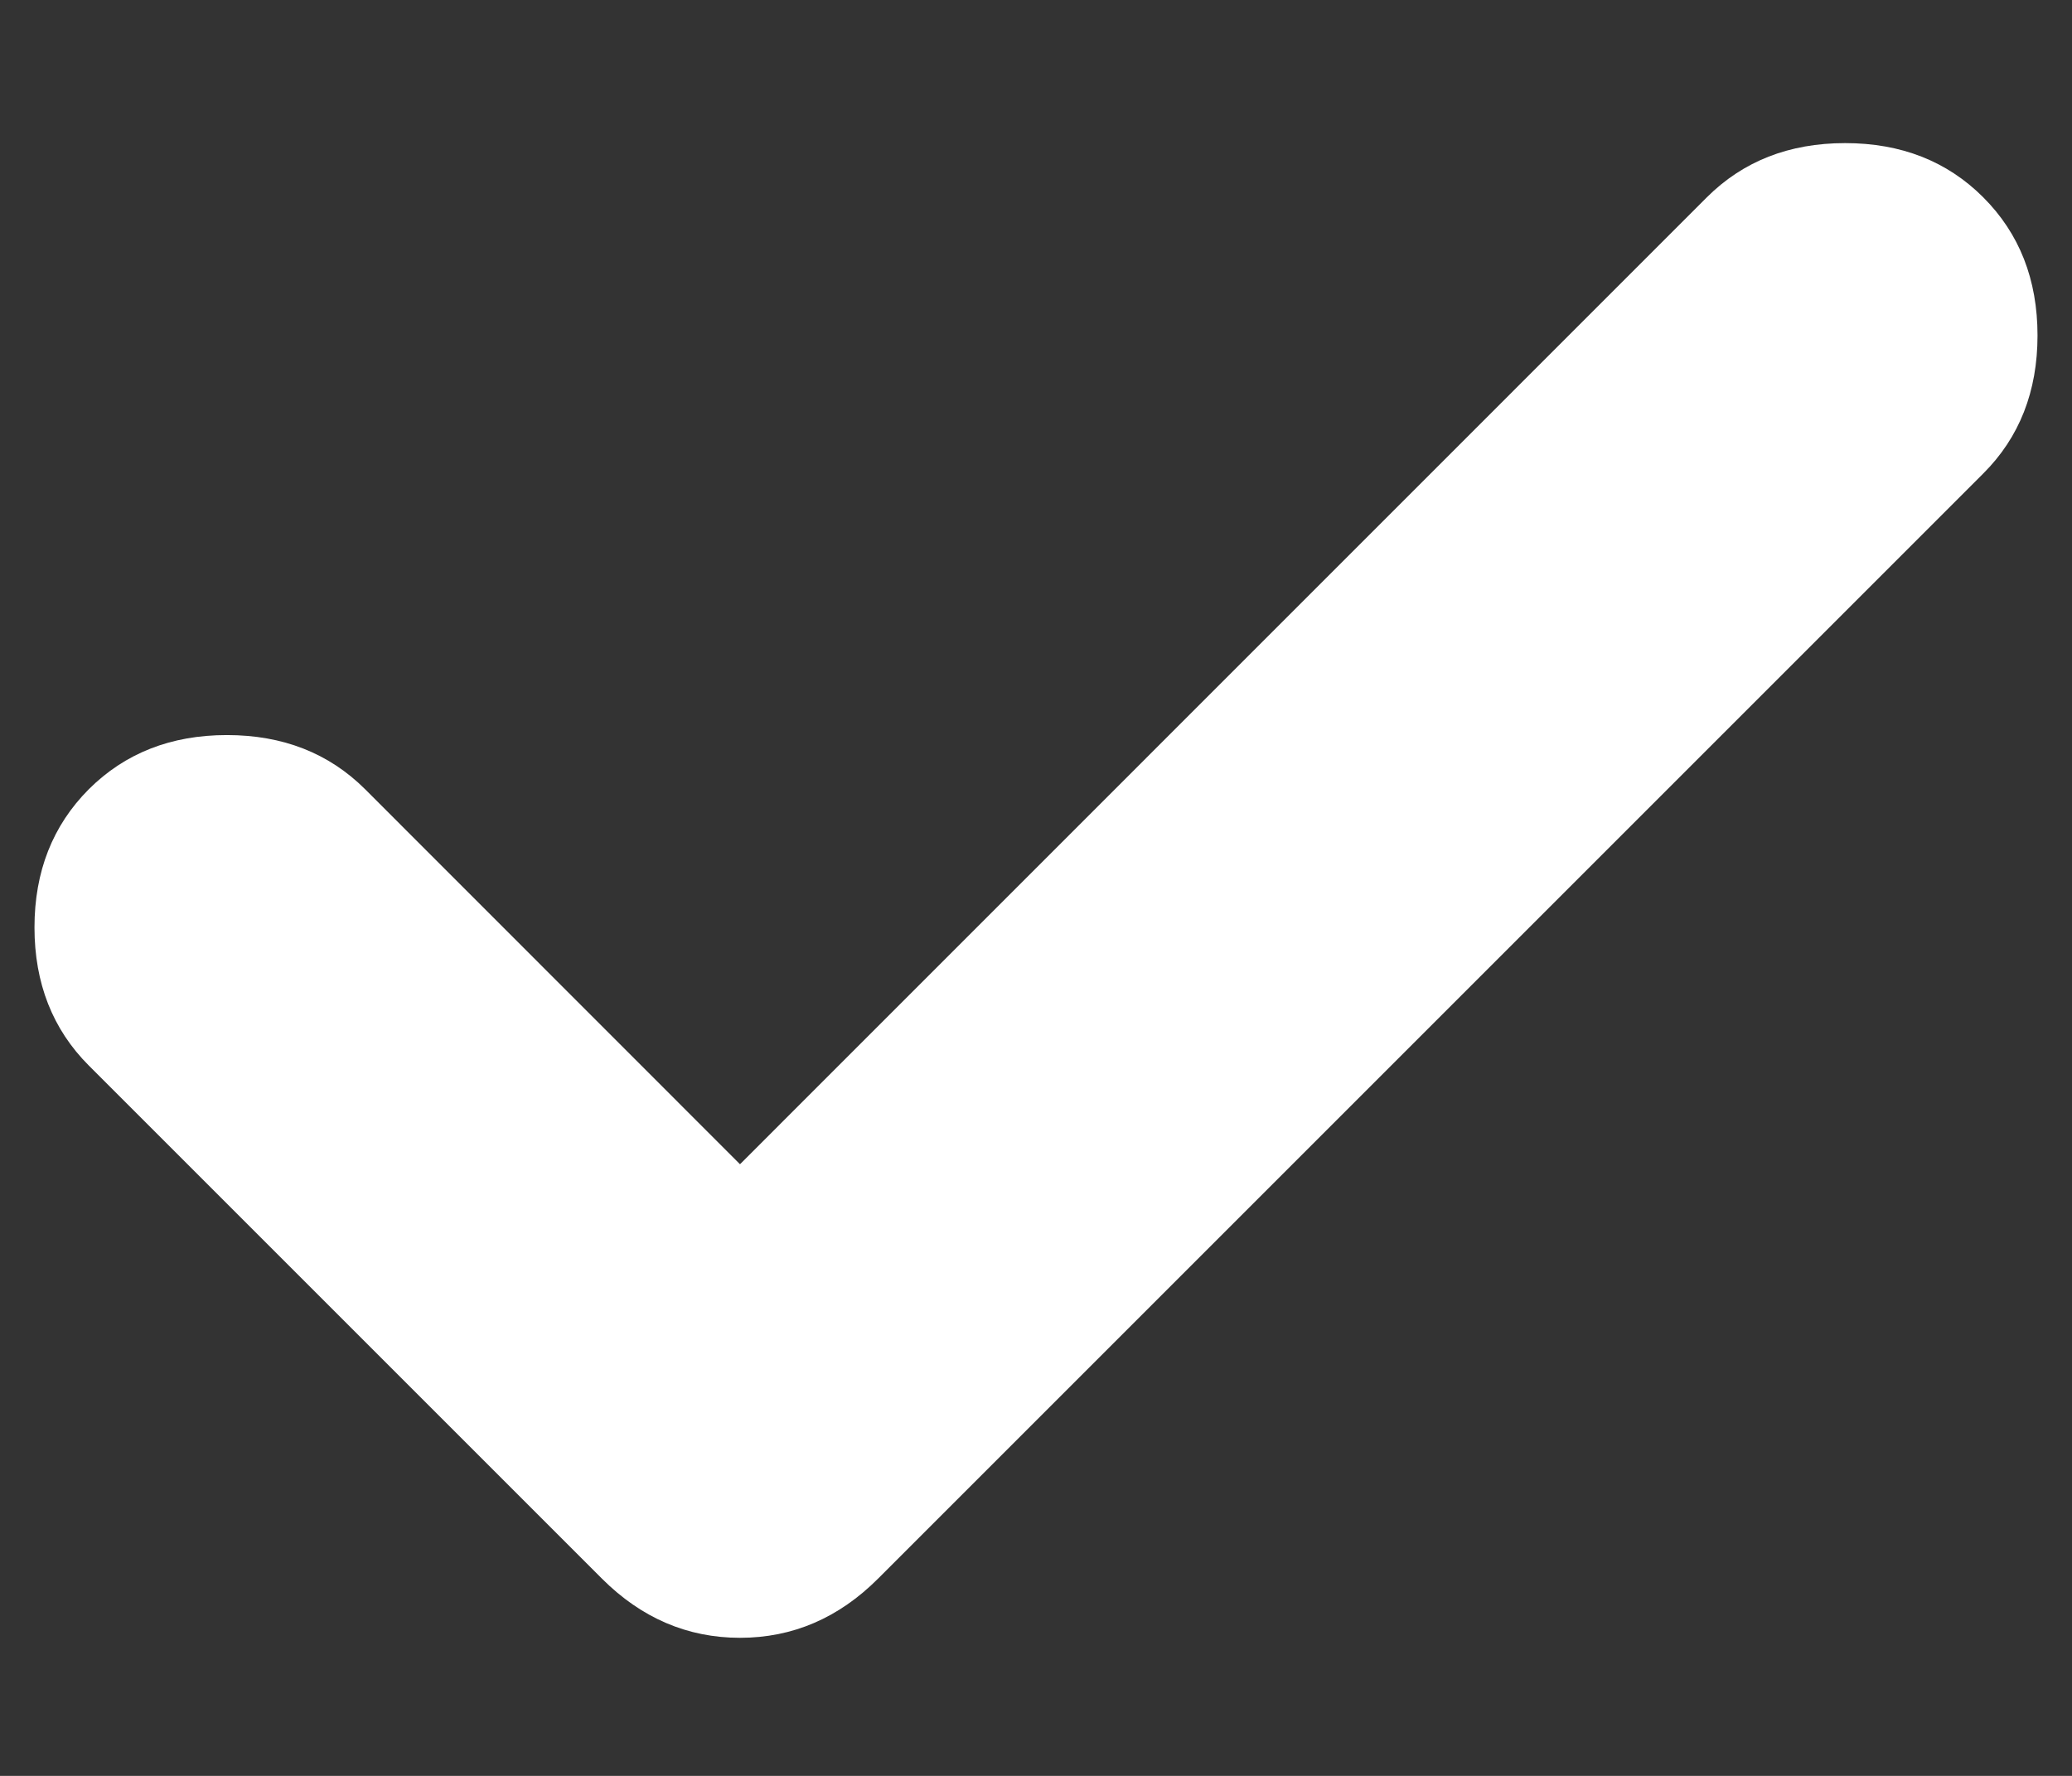 <svg width="14" height="12" viewBox="0 0 14 12" fill="none" xmlns="http://www.w3.org/2000/svg">
<rect x="0" y="0" width="14" height="12" fill="#333333" stroke="none"/>
<path d="M5 7.867L11.533 1.333C11.778 1.089 12.089 0.967 12.467 0.967C12.845 0.967 13.156 1.089 13.4 1.333C13.645 1.578 13.767 1.889 13.767 2.267C13.767 2.644 13.645 2.956 13.4 3.2L5.933 10.667C5.667 10.933 5.356 11.067 5 11.067C4.645 11.067 4.333 10.933 4.067 10.667L0.6 7.2C0.356 6.956 0.233 6.644 0.233 6.267C0.233 5.889 0.356 5.578 0.6 5.333C0.845 5.089 1.156 4.967 1.533 4.967C1.911 4.967 2.222 5.089 2.467 5.333L5 7.867Z" fill="white"/>
</svg>
